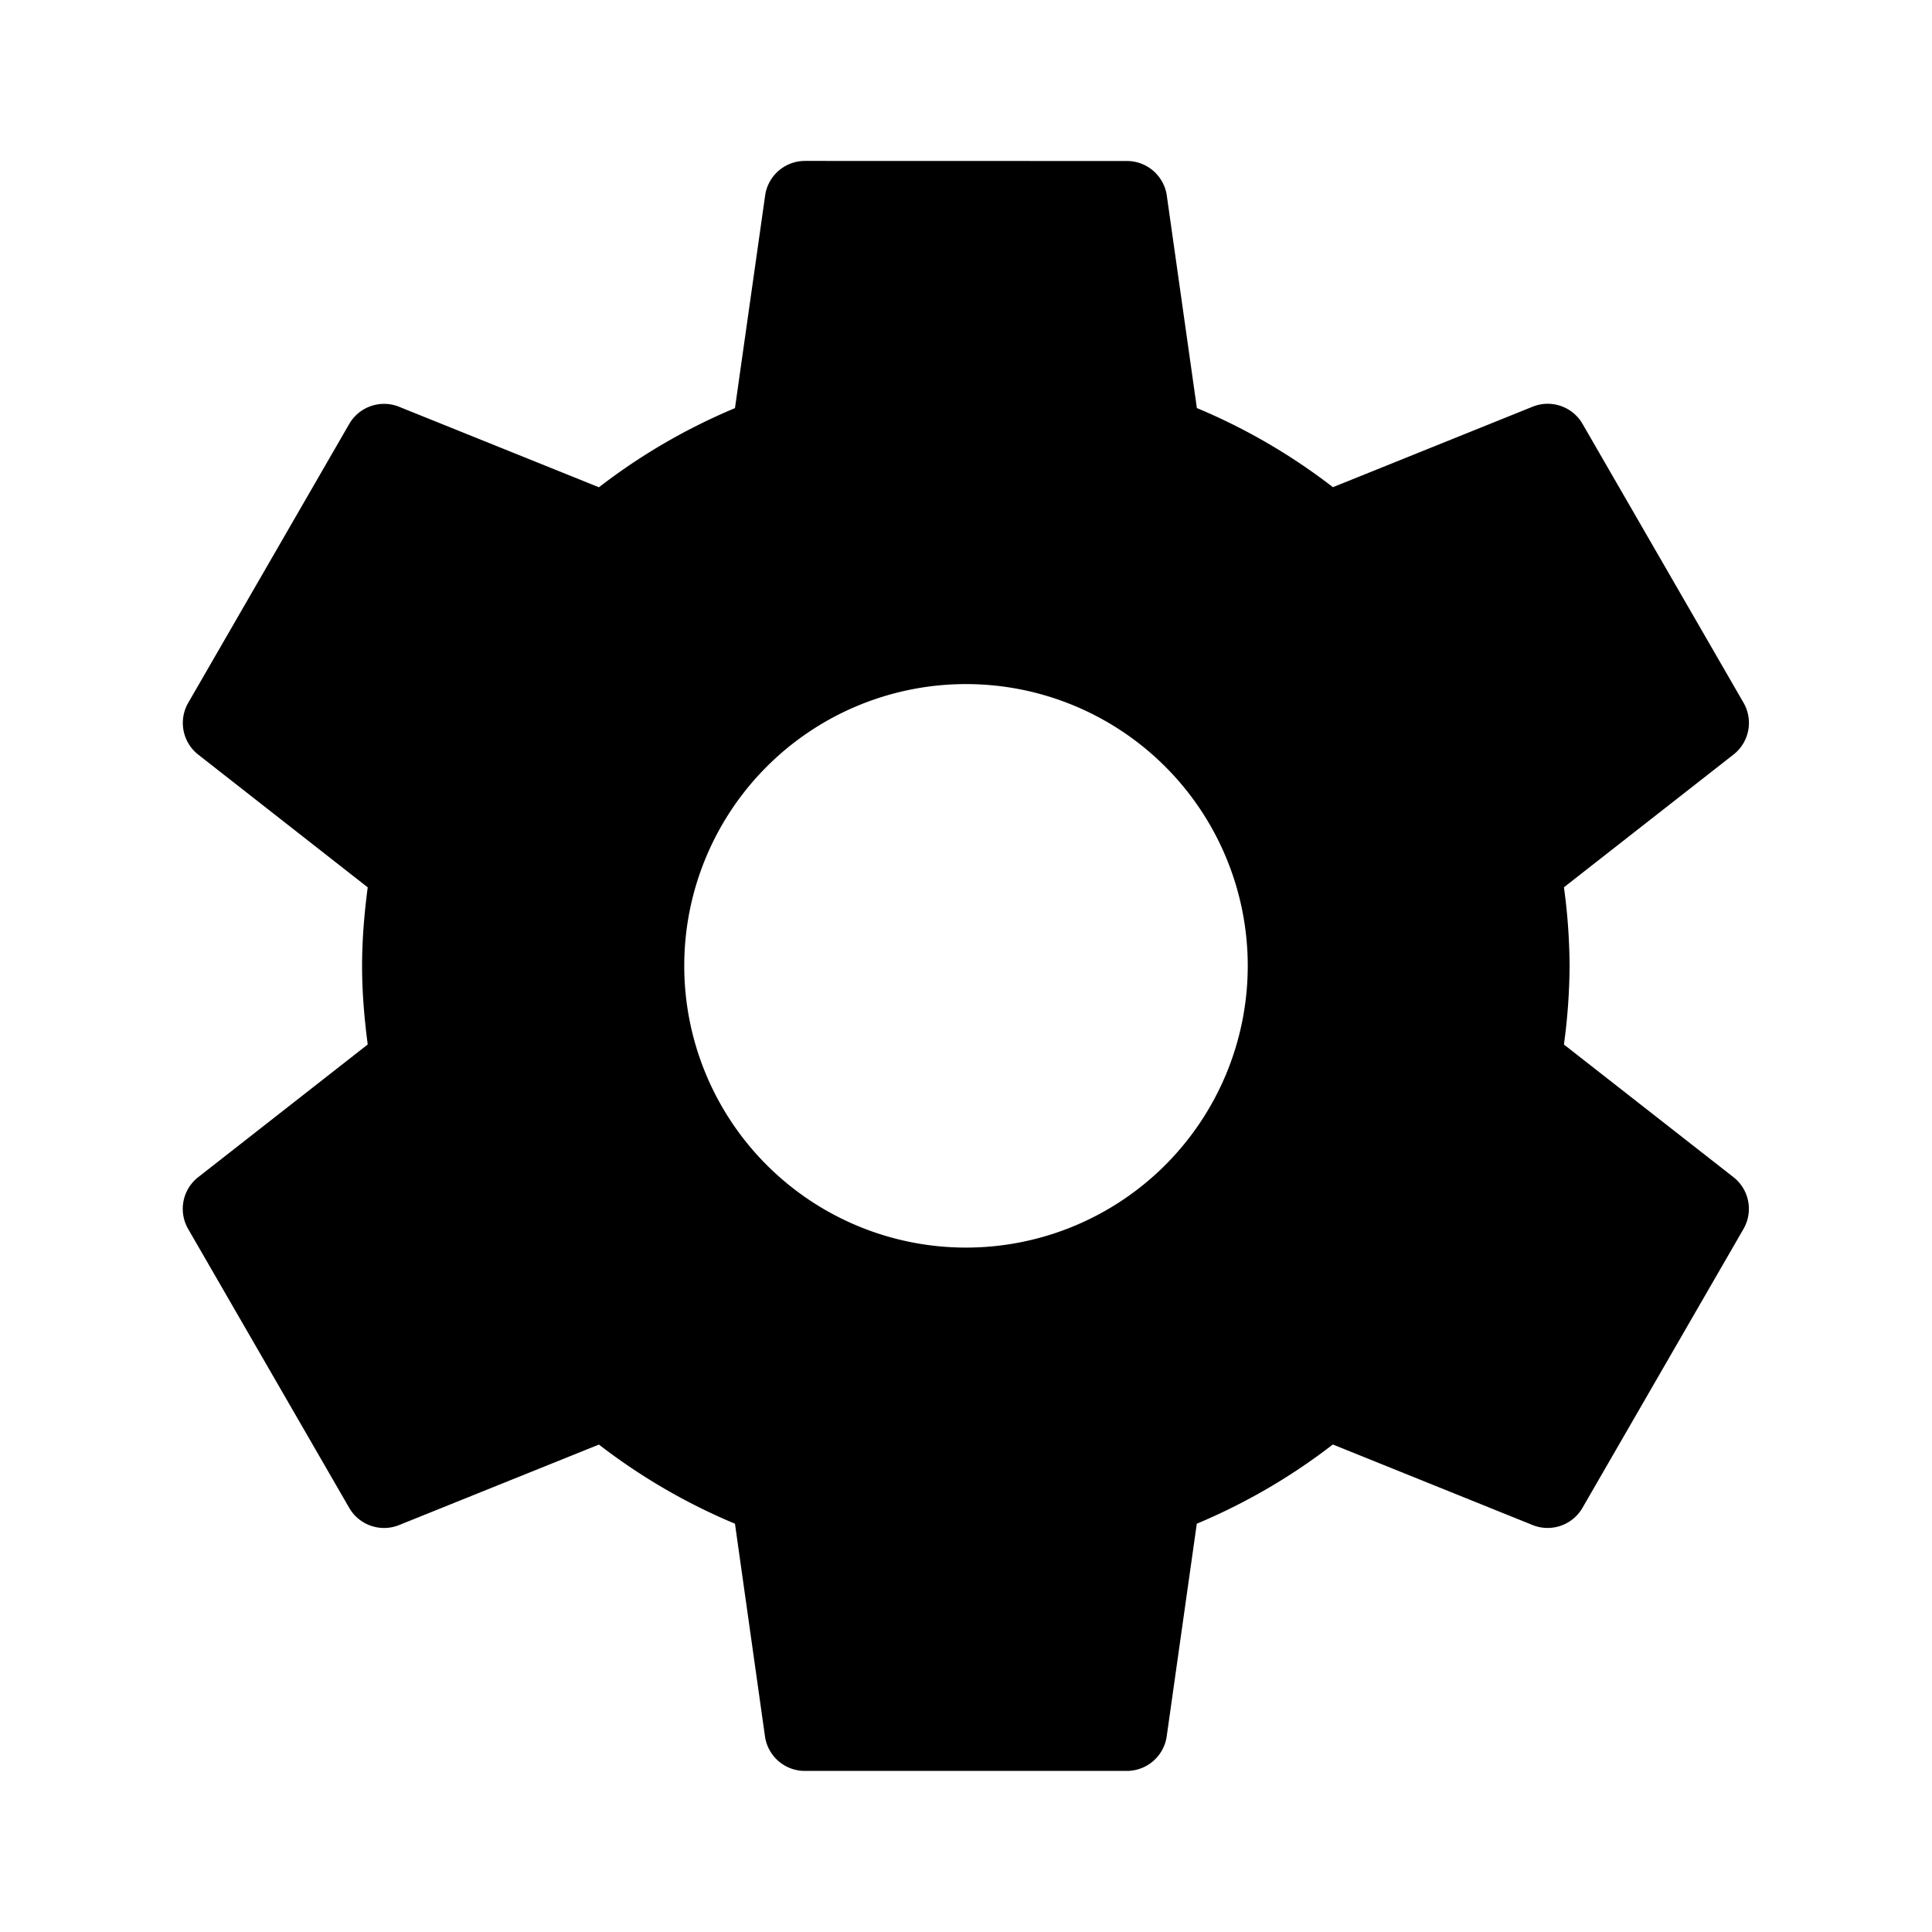 <svg xmlns="http://www.w3.org/2000/svg" baseProfile="full" width="24" height="24"><path d="M12 15.498a3.5 3.5 0 1 1 0-7 3.5 3.5 0 0 1 0 7zm7.428-2.524a7.5 7.5 0 0 0 .07-.976 7.5 7.5 0 0 0-.07-.976l2.113-1.654a.5.5 0 0 0 .118-.638l-2-3.464a.5.5 0 0 0-.612-.217l-2.489 1.003a7.474 7.474 0 0 0-1.69-.983l-.375-2.65A.501.501 0 0 0 14 2l-4-.001a.5.5 0 0 0-.494.421L9.13 5.07a7.499 7.499 0 0 0-1.69.983L4.95 5.05a.5.5 0 0 0-.612.217l-2 3.464a.5.5 0 0 0 .118.638l2.112 1.654c-.042.32-.07.645-.07.976 0 .331.028.656.07.976l-2.112 1.653a.5.5 0 0 0-.118.64l2 3.463a.5.5 0 0 0 .612.217l2.49-1.003a7.477 7.477 0 0 0 1.69.983l.374 2.65a.5.5 0 0 0 .494.421h4a.501.501 0 0 0 .494-.421l.375-2.65a7.496 7.496 0 0 0 1.69-.984l2.49 1.004a.5.5 0 0 0 .611-.217l2-3.464a.5.5 0 0 0-.118-.639l-2.113-1.653z"/></svg>